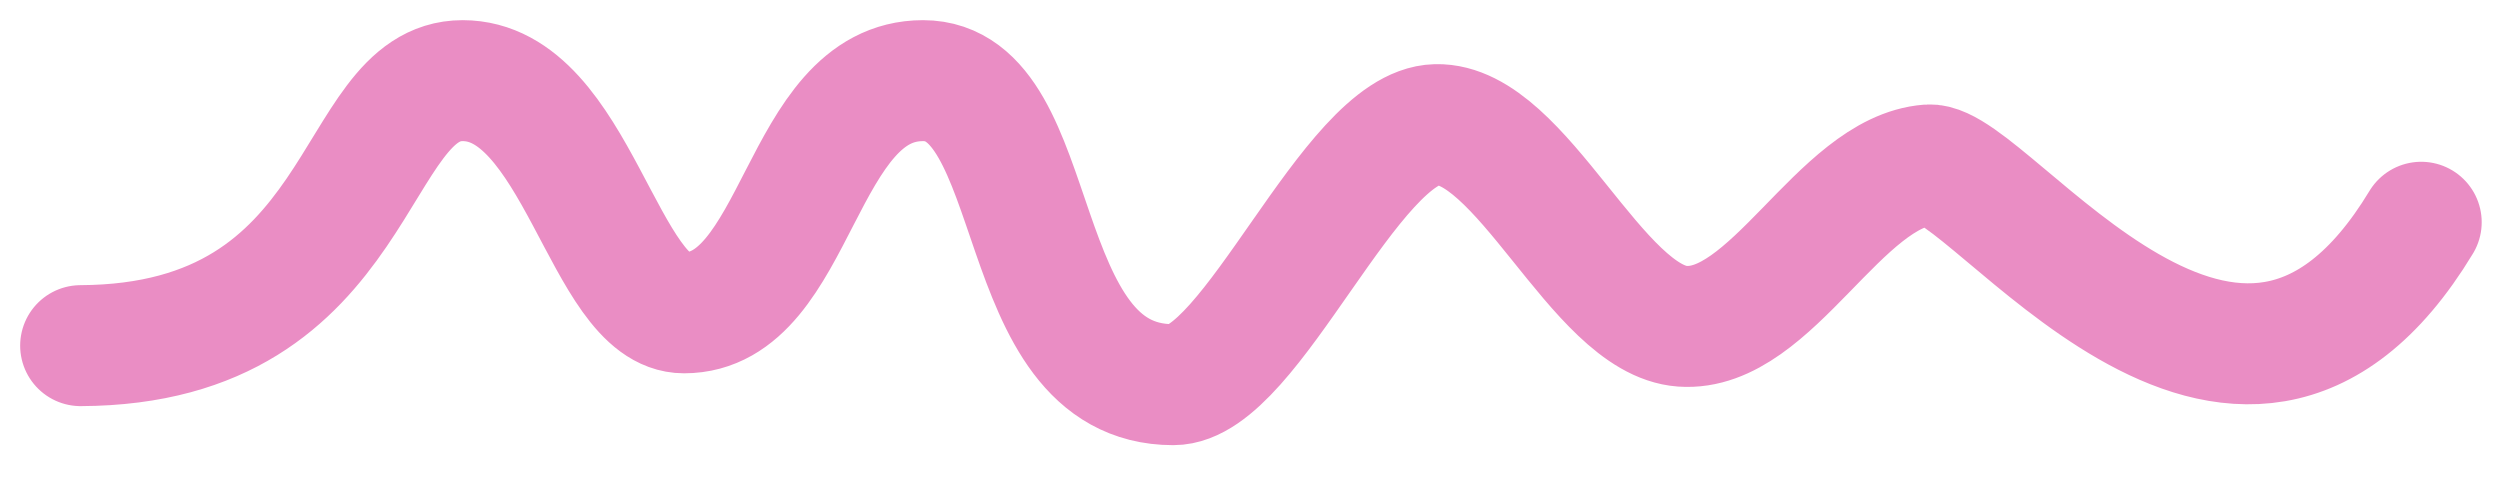 <?xml version="1.0" encoding="UTF-8"?>
<svg width="62px" height="12px" viewBox="0 0 62 12" version="1.1" xmlns="http://www.w3.org/2000/svg" xmlns:xlink="http://www.w3.org/1999/xlink">
    <!-- Generator: Sketch 52.6 (67491) - http://www.bohemiancoding.com/sketch -->
    <title>squiggle</title>
    <desc>Created with Sketch.</desc>
    <g id="Page-1" stroke="none" stroke-width="1" fill="none" fill-rule="evenodd" stroke-linecap="round">
        <g id="Homepage" transform="translate(-798, -2763)" stroke="#EA8DC4" stroke-width="3">
            <g id="all-products" transform="translate(0, 1935)">
                <g id="request" transform="translate(682, 620)">
                    <g id="text" transform="translate(95, 124)">
                        <path d="M23,92.572 C30.126,92.54 29.64,86 32.473,86 C35.306,86 35.975,91.758 37.964,91.758 C40.814,91.758 40.814,86 43.891,86 C46.968,86 45.991,93.54 50.096,93.54 C52.035,93.54 54.491,87.144 56.615,87.091 C58.739,87.038 60.6,91.938 62.723,92.091 C64.933,92.25 66.62,88.259 68.831,88.091 C70.342,87.976 76.465,97.091 81.046,89.512" id="squiggle"></path>
                    </g>
                </g>
            </g>
        </g>
    </g>
</svg>